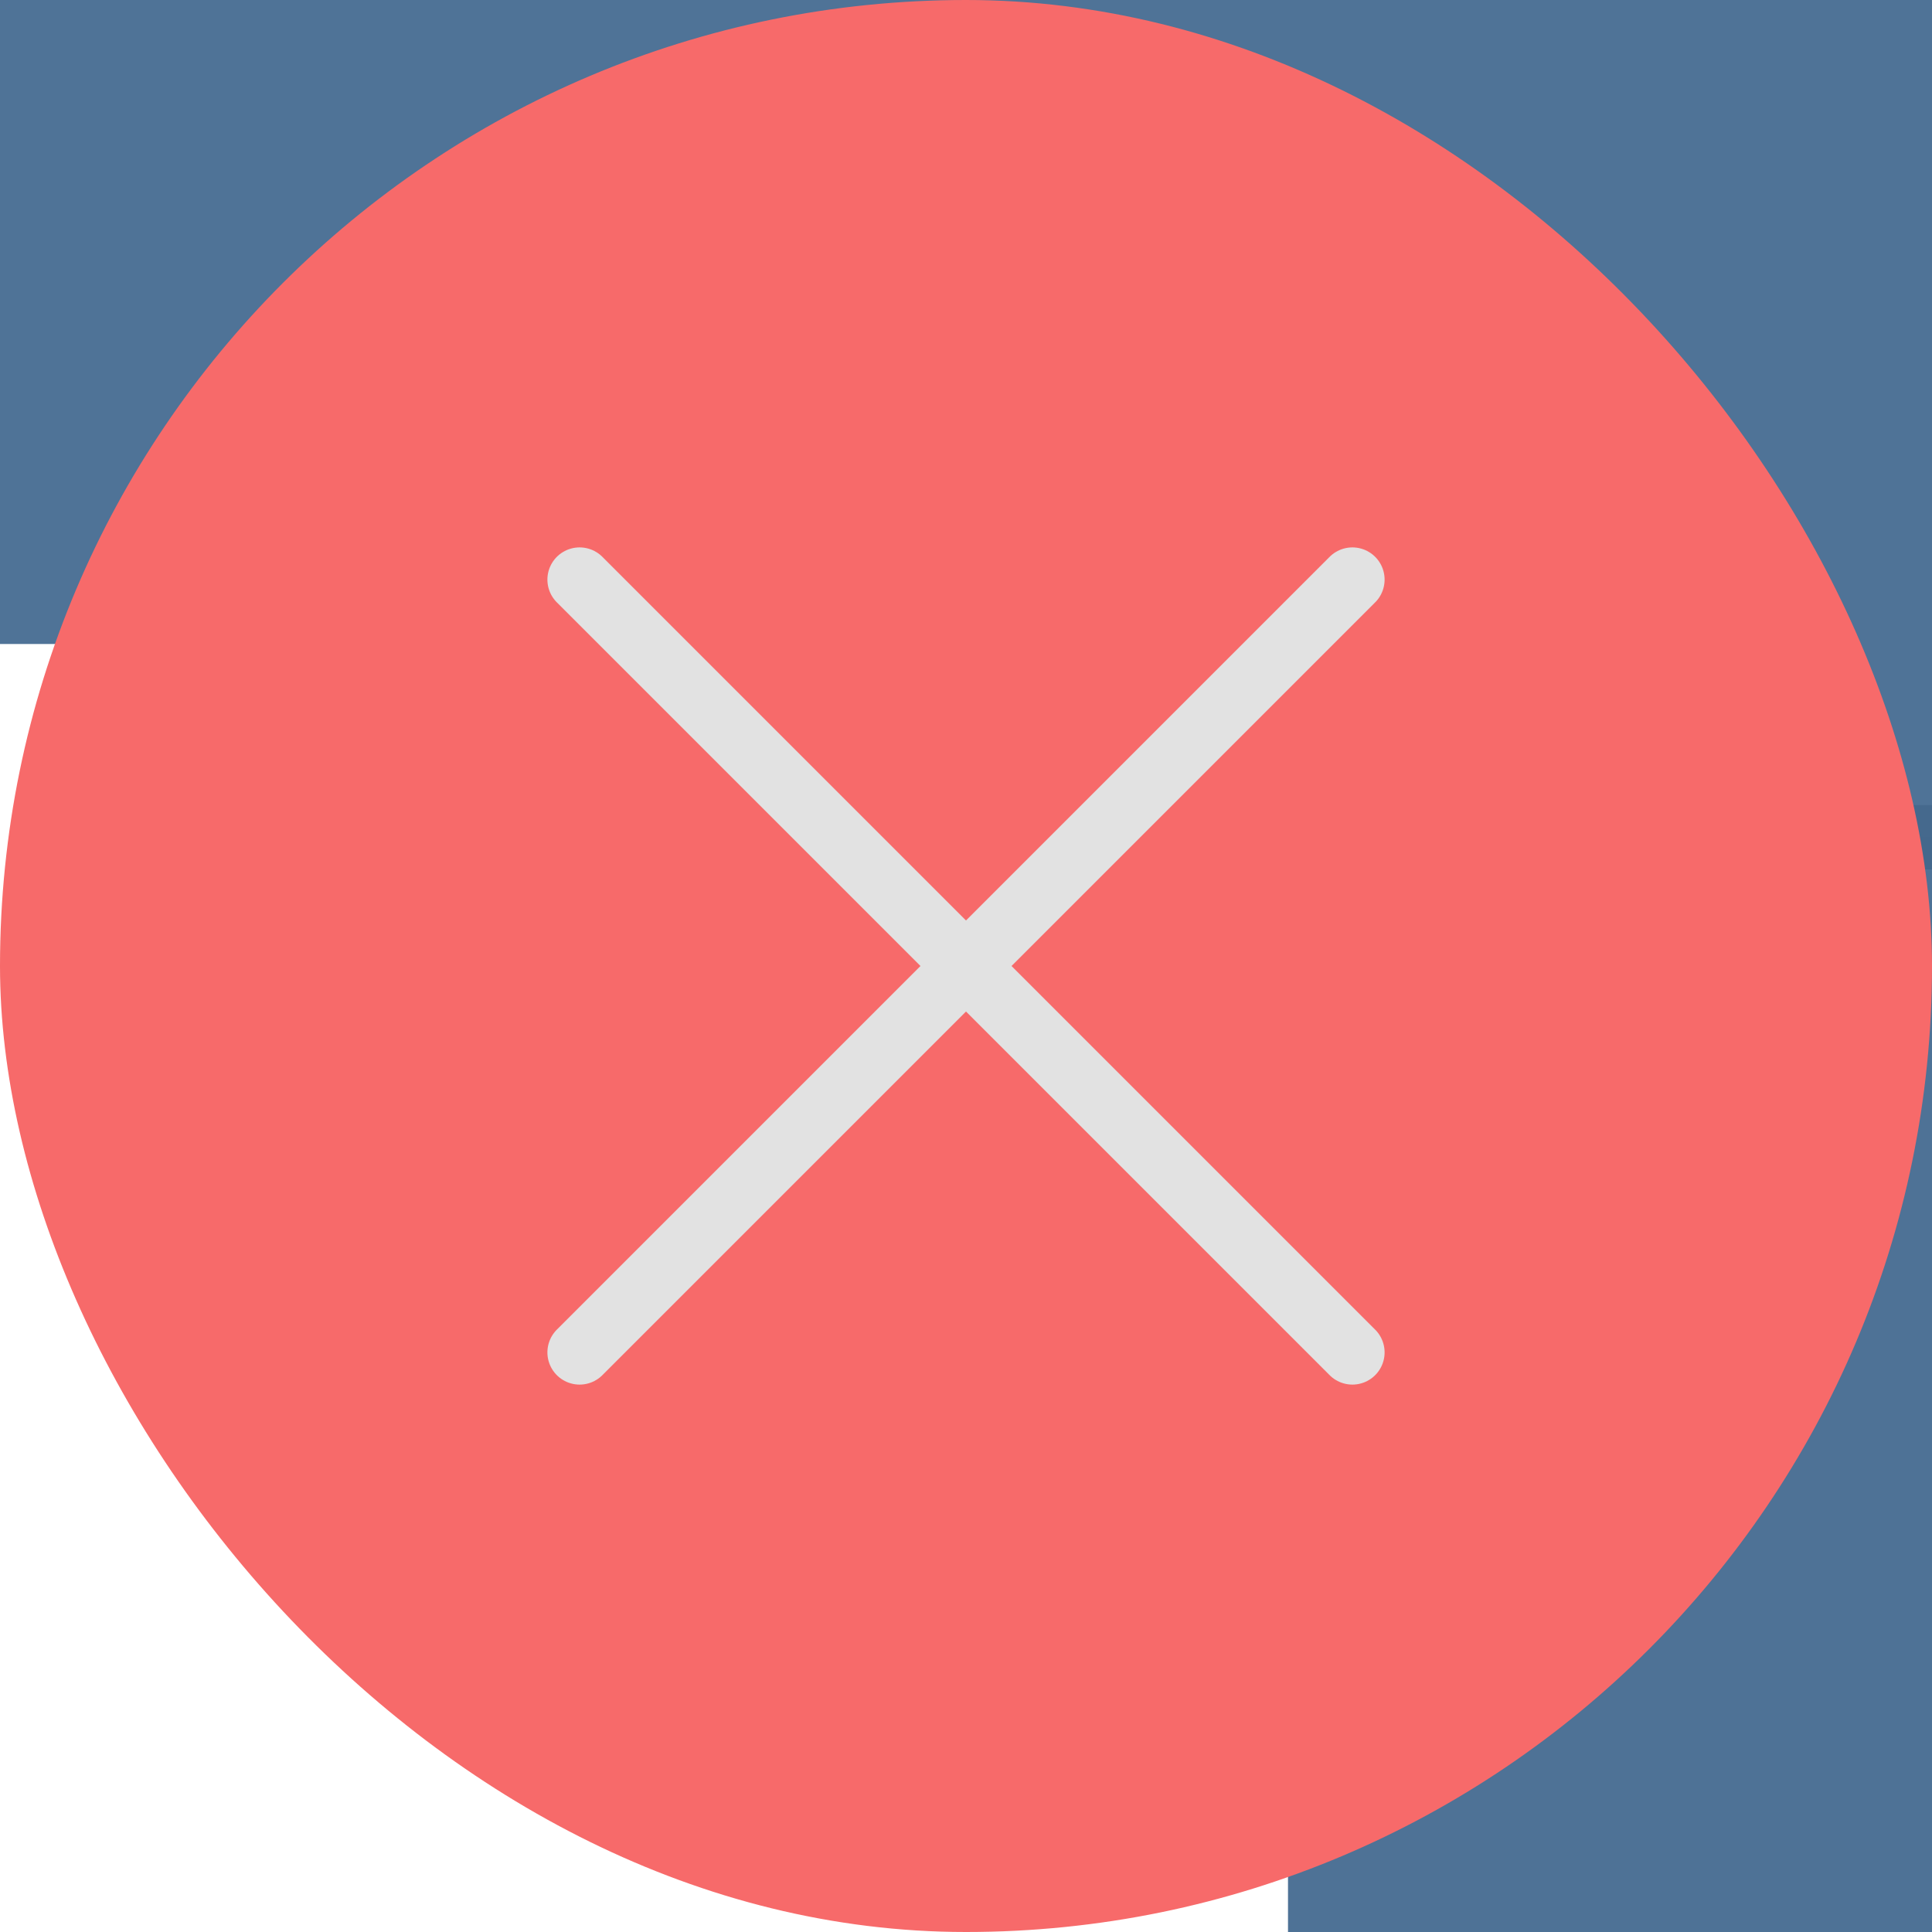 <svg width="30" height="30" viewBox="0 0 30 30" fill="none" xmlns="http://www.w3.org/2000/svg">
<rect width="30" height="30" fill="#1E1E1E"/>
<g id="Admin Dashboard - Remarks Modal" clip-path="url(#clip0_0_1)">
<rect width="1440" height="1024" transform="translate(-1186 -225)" fill="white"/>
<g id="Group 74">
<g id="Desktop - 2" clip-path="url(#clip1_0_1)">
<rect width="1440" height="1579" transform="translate(-1186 -225)" fill="white"/>
<g id="Group 7">
<rect id="Rectangle 15" x="-1186" y="-225" width="1440" height="1579" fill="#FAFAFA"/>
</g>
<g id="Group 52">
<g id="Group 51">
<g id="Group 36">
<g id="card-container" filter="url(#filter0_d_0_1)">
<rect x="-1146" y="33" width="1360" height="1275" rx="19" fill="white"/>
</g>
</g>
<g id="Group 50">
<g id="Group 48">
<rect id="Rectangle 16" x="-236" y="-27" width="450" height="40" rx="4" fill="white" stroke="#8E8E8E" stroke-opacity="0.3"/>
<path id="Search for roll number, name or request type..." d="M-221.232 -0.888C-221.968 -0.888 -222.629 -1.016 -223.216 -1.272C-223.792 -1.539 -224.245 -1.901 -224.576 -2.36C-224.907 -2.829 -225.077 -3.368 -225.088 -3.976H-223.536C-223.483 -3.453 -223.269 -3.011 -222.896 -2.648C-222.512 -2.296 -221.957 -2.12 -221.232 -2.12C-220.539 -2.12 -219.995 -2.291 -219.6 -2.632C-219.195 -2.984 -218.992 -3.432 -218.992 -3.976C-218.992 -4.403 -219.109 -4.749 -219.344 -5.016C-219.579 -5.283 -219.872 -5.485 -220.224 -5.624C-220.576 -5.763 -221.051 -5.912 -221.648 -6.072C-222.384 -6.264 -222.976 -6.456 -223.424 -6.648C-223.861 -6.84 -224.24 -7.139 -224.56 -7.544C-224.869 -7.96 -225.024 -8.515 -225.024 -9.208C-225.024 -9.816 -224.869 -10.355 -224.56 -10.824C-224.251 -11.293 -223.819 -11.656 -223.264 -11.912C-222.699 -12.168 -222.053 -12.296 -221.328 -12.296C-220.283 -12.296 -219.429 -12.035 -218.768 -11.512C-218.096 -10.989 -217.717 -10.296 -217.632 -9.432H-219.232C-219.285 -9.859 -219.509 -10.232 -219.904 -10.552C-220.299 -10.883 -220.821 -11.048 -221.472 -11.048C-222.08 -11.048 -222.576 -10.888 -222.96 -10.568C-223.344 -10.259 -223.536 -9.821 -223.536 -9.256C-223.536 -8.851 -223.424 -8.52 -223.2 -8.264C-222.965 -8.008 -222.683 -7.811 -222.352 -7.672C-222.011 -7.544 -221.536 -7.395 -220.928 -7.224C-220.192 -7.021 -219.6 -6.819 -219.152 -6.616C-218.704 -6.424 -218.32 -6.12 -218 -5.704C-217.68 -5.299 -217.52 -4.744 -217.52 -4.04C-217.52 -3.496 -217.664 -2.984 -217.952 -2.504C-218.24 -2.024 -218.667 -1.635 -219.232 -1.336C-219.797 -1.037 -220.464 -0.888 -221.232 -0.888ZM-207.377 -5.72C-207.377 -5.443 -207.393 -5.149 -207.425 -4.84H-214.433C-214.38 -3.976 -214.087 -3.299 -213.553 -2.808C-213.009 -2.328 -212.353 -2.088 -211.585 -2.088C-210.956 -2.088 -210.433 -2.232 -210.017 -2.52C-209.591 -2.819 -209.292 -3.213 -209.121 -3.704H-207.553C-207.788 -2.861 -208.257 -2.173 -208.961 -1.64C-209.665 -1.117 -210.54 -0.856 -211.585 -0.856C-212.417 -0.856 -213.164 -1.043 -213.825 -1.416C-214.476 -1.789 -214.988 -2.317 -215.361 -3C-215.735 -3.693 -215.921 -4.493 -215.921 -5.4C-215.921 -6.307 -215.74 -7.101 -215.377 -7.784C-215.015 -8.467 -214.508 -8.989 -213.857 -9.352C-213.196 -9.725 -212.439 -9.912 -211.585 -9.912C-210.753 -9.912 -210.017 -9.731 -209.377 -9.368C-208.737 -9.005 -208.247 -8.504 -207.905 -7.864C-207.553 -7.235 -207.377 -6.52 -207.377 -5.72ZM-208.881 -6.024C-208.881 -6.579 -209.004 -7.053 -209.249 -7.448C-209.495 -7.853 -209.831 -8.157 -210.257 -8.36C-210.673 -8.573 -211.137 -8.68 -211.649 -8.68C-212.385 -8.68 -213.015 -8.445 -213.537 -7.976C-214.049 -7.507 -214.343 -6.856 -214.417 -6.024H-208.881ZM-205.999 -5.416C-205.999 -6.312 -205.818 -7.096 -205.455 -7.768C-205.093 -8.451 -204.597 -8.979 -203.967 -9.352C-203.327 -9.725 -202.618 -9.912 -201.839 -9.912C-201.071 -9.912 -200.405 -9.747 -199.839 -9.416C-199.274 -9.085 -198.853 -8.669 -198.575 -8.168V-9.768H-197.103V-1H-198.575V-2.632C-198.863 -2.12 -199.295 -1.693 -199.871 -1.352C-200.437 -1.021 -201.098 -0.856 -201.855 -0.856C-202.634 -0.856 -203.338 -1.048 -203.967 -1.432C-204.597 -1.816 -205.093 -2.355 -205.455 -3.048C-205.818 -3.741 -205.999 -4.531 -205.999 -5.416ZM-198.575 -5.4C-198.575 -6.061 -198.709 -6.637 -198.975 -7.128C-199.242 -7.619 -199.605 -7.992 -200.063 -8.248C-200.511 -8.515 -201.007 -8.648 -201.551 -8.648C-202.095 -8.648 -202.591 -8.52 -203.039 -8.264C-203.487 -8.008 -203.845 -7.635 -204.111 -7.144C-204.378 -6.653 -204.511 -6.077 -204.511 -5.416C-204.511 -4.744 -204.378 -4.157 -204.111 -3.656C-203.845 -3.165 -203.487 -2.787 -203.039 -2.52C-202.591 -2.264 -202.095 -2.136 -201.551 -2.136C-201.007 -2.136 -200.511 -2.264 -200.063 -2.52C-199.605 -2.787 -199.242 -3.165 -198.975 -3.656C-198.709 -4.157 -198.575 -4.739 -198.575 -5.4ZM-193.187 -8.344C-192.931 -8.845 -192.568 -9.235 -192.099 -9.512C-191.619 -9.789 -191.038 -9.928 -190.355 -9.928V-8.424H-190.739C-192.371 -8.424 -193.187 -7.539 -193.187 -5.768V-1H-194.643V-9.768H-193.187V-8.344ZM-189.218 -5.4C-189.218 -6.307 -189.037 -7.096 -188.674 -7.768C-188.312 -8.451 -187.81 -8.979 -187.17 -9.352C-186.52 -9.725 -185.778 -9.912 -184.946 -9.912C-183.869 -9.912 -182.984 -9.651 -182.29 -9.128C-181.586 -8.605 -181.122 -7.88 -180.898 -6.952H-182.466C-182.616 -7.485 -182.909 -7.907 -183.346 -8.216C-183.773 -8.525 -184.306 -8.68 -184.946 -8.68C-185.778 -8.68 -186.45 -8.392 -186.962 -7.816C-187.474 -7.251 -187.73 -6.445 -187.73 -5.4C-187.73 -4.344 -187.474 -3.528 -186.962 -2.952C-186.45 -2.376 -185.778 -2.088 -184.946 -2.088C-184.306 -2.088 -183.773 -2.237 -183.346 -2.536C-182.92 -2.835 -182.626 -3.261 -182.466 -3.816H-180.898C-181.133 -2.92 -181.602 -2.2 -182.306 -1.656C-183.01 -1.123 -183.89 -0.856 -184.946 -0.856C-185.778 -0.856 -186.52 -1.043 -187.17 -1.416C-187.81 -1.789 -188.312 -2.317 -188.674 -3C-189.037 -3.683 -189.218 -4.483 -189.218 -5.4ZM-174.603 -9.928C-173.942 -9.928 -173.345 -9.784 -172.811 -9.496C-172.278 -9.219 -171.862 -8.797 -171.563 -8.232C-171.254 -7.667 -171.099 -6.979 -171.099 -6.168V-1H-172.539V-5.96C-172.539 -6.835 -172.758 -7.501 -173.195 -7.96C-173.633 -8.429 -174.23 -8.664 -174.987 -8.664C-175.755 -8.664 -176.369 -8.424 -176.827 -7.944C-177.275 -7.464 -177.499 -6.765 -177.499 -5.848V-1H-178.955V-12.84H-177.499V-8.52C-177.211 -8.968 -176.817 -9.315 -176.315 -9.56C-175.803 -9.805 -175.233 -9.928 -174.603 -9.928ZM-160.887 -8.568H-162.727V-1H-164.183V-8.568H-165.319V-9.768H-164.183V-10.392C-164.183 -11.373 -163.933 -12.088 -163.431 -12.536C-162.919 -12.995 -162.103 -13.224 -160.984 -13.224V-12.008C-161.623 -12.008 -162.077 -11.88 -162.343 -11.624C-162.599 -11.379 -162.727 -10.968 -162.727 -10.392V-9.768H-160.887V-8.568ZM-155.366 -0.856C-156.187 -0.856 -156.934 -1.043 -157.606 -1.416C-158.267 -1.789 -158.79 -2.317 -159.174 -3C-159.547 -3.693 -159.734 -4.493 -159.734 -5.4C-159.734 -6.296 -159.542 -7.085 -159.158 -7.768C-158.763 -8.461 -158.23 -8.989 -157.558 -9.352C-156.886 -9.725 -156.134 -9.912 -155.302 -9.912C-154.47 -9.912 -153.718 -9.725 -153.046 -9.352C-152.374 -8.989 -151.846 -8.467 -151.462 -7.784C-151.067 -7.101 -150.87 -6.307 -150.87 -5.4C-150.87 -4.493 -151.073 -3.693 -151.478 -3C-151.873 -2.317 -152.411 -1.789 -153.094 -1.416C-153.777 -1.043 -154.534 -0.856 -155.366 -0.856ZM-155.366 -2.136C-154.843 -2.136 -154.353 -2.259 -153.894 -2.504C-153.435 -2.749 -153.067 -3.117 -152.79 -3.608C-152.502 -4.099 -152.358 -4.696 -152.358 -5.4C-152.358 -6.104 -152.497 -6.701 -152.774 -7.192C-153.051 -7.683 -153.414 -8.045 -153.862 -8.28C-154.31 -8.525 -154.795 -8.648 -155.318 -8.648C-155.851 -8.648 -156.342 -8.525 -156.79 -8.28C-157.227 -8.045 -157.579 -7.683 -157.846 -7.192C-158.113 -6.701 -158.246 -6.104 -158.246 -5.4C-158.246 -4.685 -158.118 -4.083 -157.862 -3.592C-157.595 -3.101 -157.243 -2.733 -156.806 -2.488C-156.369 -2.253 -155.889 -2.136 -155.366 -2.136ZM-147.499 -8.344C-147.243 -8.845 -146.881 -9.235 -146.411 -9.512C-145.931 -9.789 -145.35 -9.928 -144.667 -9.928V-8.424H-145.051C-146.683 -8.424 -147.499 -7.539 -147.499 -5.768V-1H-148.955V-9.768H-147.499V-8.344ZM-137.265 -8.344C-137.009 -8.845 -136.646 -9.235 -136.177 -9.512C-135.697 -9.789 -135.116 -9.928 -134.433 -9.928V-8.424H-134.817C-136.449 -8.424 -137.265 -7.539 -137.265 -5.768V-1H-138.721V-9.768H-137.265V-8.344ZM-128.928 -0.856C-129.75 -0.856 -130.496 -1.043 -131.168 -1.416C-131.83 -1.789 -132.352 -2.317 -132.736 -3C-133.11 -3.693 -133.296 -4.493 -133.296 -5.4C-133.296 -6.296 -133.104 -7.085 -132.72 -7.768C-132.326 -8.461 -131.792 -8.989 -131.12 -9.352C-130.448 -9.725 -129.696 -9.912 -128.864 -9.912C-128.032 -9.912 -127.28 -9.725 -126.608 -9.352C-125.936 -8.989 -125.408 -8.467 -125.024 -7.784C-124.63 -7.101 -124.432 -6.307 -124.432 -5.4C-124.432 -4.493 -124.635 -3.693 -125.04 -3C-125.435 -2.317 -125.974 -1.789 -126.656 -1.416C-127.339 -1.043 -128.096 -0.856 -128.928 -0.856ZM-128.928 -2.136C-128.406 -2.136 -127.915 -2.259 -127.456 -2.504C-126.998 -2.749 -126.63 -3.117 -126.352 -3.608C-126.064 -4.099 -125.92 -4.696 -125.92 -5.4C-125.92 -6.104 -126.059 -6.701 -126.336 -7.192C-126.614 -7.683 -126.976 -8.045 -127.424 -8.28C-127.872 -8.525 -128.358 -8.648 -128.88 -8.648C-129.414 -8.648 -129.904 -8.525 -130.352 -8.28C-130.79 -8.045 -131.142 -7.683 -131.408 -7.192C-131.675 -6.701 -131.808 -6.104 -131.808 -5.4C-131.808 -4.685 -131.68 -4.083 -131.424 -3.592C-131.158 -3.101 -130.806 -2.733 -130.368 -2.488C-129.931 -2.253 -129.451 -2.136 -128.928 -2.136ZM-121.062 -12.84V-1H-122.518V-12.84H-121.062ZM-117.124 -12.84V-1H-118.58V-12.84H-117.124ZM-106.105 -9.928C-105.039 -9.928 -104.175 -9.603 -103.513 -8.952C-102.852 -8.312 -102.521 -7.384 -102.521 -6.168V-1H-103.961V-5.96C-103.961 -6.835 -104.18 -7.501 -104.617 -7.96C-105.055 -8.429 -105.652 -8.664 -106.409 -8.664C-107.177 -8.664 -107.791 -8.424 -108.249 -7.944C-108.697 -7.464 -108.921 -6.765 -108.921 -5.848V-1H-110.377V-9.768H-108.921V-8.52C-108.633 -8.968 -108.244 -9.315 -107.753 -9.56C-107.252 -9.805 -106.703 -9.928 -106.105 -9.928ZM-92.367 -9.768V-1H-93.823V-2.296C-94.1 -1.848 -94.49 -1.496 -94.991 -1.24C-95.482 -0.995 -96.026 -0.872 -96.623 -0.872C-97.306 -0.872 -97.919 -1.011 -98.463 -1.288C-99.007 -1.576 -99.439 -2.003 -99.759 -2.568C-100.068 -3.133 -100.223 -3.821 -100.223 -4.632V-9.768H-98.783V-4.824C-98.783 -3.96 -98.564 -3.293 -98.127 -2.824C-97.69 -2.365 -97.092 -2.136 -96.335 -2.136C-95.556 -2.136 -94.943 -2.376 -94.495 -2.856C-94.047 -3.336 -93.823 -4.035 -93.823 -4.952V-9.768H-92.367ZM-79.365 -9.928C-78.682 -9.928 -78.074 -9.784 -77.541 -9.496C-77.007 -9.219 -76.586 -8.797 -76.277 -8.232C-75.967 -7.667 -75.813 -6.979 -75.813 -6.168V-1H-77.253V-5.96C-77.253 -6.835 -77.471 -7.501 -77.909 -7.96C-78.335 -8.429 -78.917 -8.664 -79.653 -8.664C-80.41 -8.664 -81.013 -8.419 -81.461 -7.928C-81.909 -7.448 -82.133 -6.749 -82.133 -5.832V-1H-83.573V-5.96C-83.573 -6.835 -83.791 -7.501 -84.229 -7.96C-84.655 -8.429 -85.237 -8.664 -85.973 -8.664C-86.73 -8.664 -87.333 -8.419 -87.781 -7.928C-88.229 -7.448 -88.453 -6.749 -88.453 -5.832V-1H-89.909V-9.768H-88.453V-8.504C-88.165 -8.963 -87.781 -9.315 -87.301 -9.56C-86.81 -9.805 -86.271 -9.928 -85.685 -9.928C-84.949 -9.928 -84.298 -9.763 -83.733 -9.432C-83.167 -9.101 -82.746 -8.616 -82.469 -7.976C-82.223 -8.595 -81.818 -9.075 -81.253 -9.416C-80.687 -9.757 -80.058 -9.928 -79.365 -9.928ZM-71.968 -8.136C-71.67 -8.659 -71.232 -9.085 -70.656 -9.416C-70.08 -9.747 -69.424 -9.912 -68.688 -9.912C-67.899 -9.912 -67.19 -9.725 -66.56 -9.352C-65.931 -8.979 -65.435 -8.451 -65.072 -7.768C-64.71 -7.096 -64.528 -6.312 -64.528 -5.416C-64.528 -4.531 -64.71 -3.741 -65.072 -3.048C-65.435 -2.355 -65.936 -1.816 -66.576 -1.432C-67.206 -1.048 -67.91 -0.856 -68.688 -0.856C-69.446 -0.856 -70.112 -1.021 -70.688 -1.352C-71.254 -1.683 -71.68 -2.104 -71.968 -2.616V-1H-73.424V-12.84H-71.968V-8.136ZM-66.016 -5.416C-66.016 -6.077 -66.15 -6.653 -66.416 -7.144C-66.683 -7.635 -67.046 -8.008 -67.504 -8.264C-67.952 -8.52 -68.448 -8.648 -68.992 -8.648C-69.526 -8.648 -70.022 -8.515 -70.48 -8.248C-70.928 -7.992 -71.291 -7.613 -71.568 -7.112C-71.835 -6.621 -71.968 -6.051 -71.968 -5.4C-71.968 -4.739 -71.835 -4.157 -71.568 -3.656C-71.291 -3.165 -70.928 -2.787 -70.48 -2.52C-70.022 -2.264 -69.526 -2.136 -68.992 -2.136C-68.448 -2.136 -67.952 -2.264 -67.504 -2.52C-67.046 -2.787 -66.683 -3.165 -66.416 -3.656C-66.15 -4.157 -66.016 -4.744 -66.016 -5.416ZM-54.612 -5.72C-54.612 -5.443 -54.628 -5.149 -54.66 -4.84H-61.668C-61.614 -3.976 -61.321 -3.299 -60.788 -2.808C-60.244 -2.328 -59.588 -2.088 -58.82 -2.088C-58.19 -2.088 -57.668 -2.232 -57.252 -2.52C-56.825 -2.819 -56.526 -3.213 -56.356 -3.704H-54.788C-55.022 -2.861 -55.492 -2.173 -56.196 -1.64C-56.9 -1.117 -57.774 -0.856 -58.82 -0.856C-59.652 -0.856 -60.398 -1.043 -61.06 -1.416C-61.71 -1.789 -62.222 -2.317 -62.596 -3C-62.969 -3.693 -63.156 -4.493 -63.156 -5.4C-63.156 -6.307 -62.974 -7.101 -62.612 -7.784C-62.249 -8.467 -61.742 -8.989 -61.092 -9.352C-60.43 -9.725 -59.673 -9.912 -58.82 -9.912C-57.988 -9.912 -57.252 -9.731 -56.612 -9.368C-55.972 -9.005 -55.481 -8.504 -55.14 -7.864C-54.788 -7.235 -54.612 -6.52 -54.612 -5.72ZM-56.116 -6.024C-56.116 -6.579 -56.238 -7.053 -56.484 -7.448C-56.729 -7.853 -57.065 -8.157 -57.492 -8.36C-57.908 -8.573 -58.372 -8.68 -58.884 -8.68C-59.62 -8.68 -60.249 -8.445 -60.772 -7.976C-61.284 -7.507 -61.577 -6.856 -61.652 -6.024H-56.116ZM-51.234 -8.344C-50.978 -8.845 -50.615 -9.235 -50.146 -9.512C-49.666 -9.789 -49.084 -9.928 -48.402 -9.928V-8.424H-48.786C-50.418 -8.424 -51.234 -7.539 -51.234 -5.768V-1H-52.69V-9.768H-51.234V-8.344ZM-45.217 -3.016L-47.009 1.288H-47.985L-46.817 -3.016H-45.217ZM-35.012 -9.928C-33.945 -9.928 -33.081 -9.603 -32.42 -8.952C-31.758 -8.312 -31.428 -7.384 -31.428 -6.168V-1H-32.868V-5.96C-32.868 -6.835 -33.086 -7.501 -33.524 -7.96C-33.961 -8.429 -34.558 -8.664 -35.316 -8.664C-36.084 -8.664 -36.697 -8.424 -37.156 -7.944C-37.604 -7.464 -37.828 -6.765 -37.828 -5.848V-1H-39.284V-9.768H-37.828V-8.52C-37.54 -8.968 -37.15 -9.315 -36.66 -9.56C-36.158 -9.805 -35.609 -9.928 -35.012 -9.928ZM-29.593 -5.416C-29.593 -6.312 -29.412 -7.096 -29.049 -7.768C-28.687 -8.451 -28.191 -8.979 -27.561 -9.352C-26.921 -9.725 -26.212 -9.912 -25.433 -9.912C-24.665 -9.912 -23.999 -9.747 -23.433 -9.416C-22.868 -9.085 -22.447 -8.669 -22.169 -8.168V-9.768H-20.697V-1H-22.169V-2.632C-22.457 -2.12 -22.889 -1.693 -23.465 -1.352C-24.031 -1.021 -24.692 -0.856 -25.449 -0.856C-26.228 -0.856 -26.932 -1.048 -27.561 -1.432C-28.191 -1.816 -28.687 -2.355 -29.049 -3.048C-29.412 -3.741 -29.593 -4.531 -29.593 -5.416ZM-22.169 -5.4C-22.169 -6.061 -22.303 -6.637 -22.569 -7.128C-22.836 -7.619 -23.199 -7.992 -23.657 -8.248C-24.105 -8.515 -24.601 -8.648 -25.145 -8.648C-25.689 -8.648 -26.185 -8.52 -26.633 -8.264C-27.081 -8.008 -27.439 -7.635 -27.705 -7.144C-27.972 -6.653 -28.105 -6.077 -28.105 -5.416C-28.105 -4.744 -27.972 -4.157 -27.705 -3.656C-27.439 -3.165 -27.081 -2.787 -26.633 -2.52C-26.185 -2.264 -25.689 -2.136 -25.145 -2.136C-24.601 -2.136 -24.105 -2.264 -23.657 -2.52C-23.199 -2.787 -22.836 -3.165 -22.569 -3.656C-22.303 -4.157 -22.169 -4.739 -22.169 -5.4ZM-7.693 -9.928C-7.01 -9.928 -6.402 -9.784 -5.869 -9.496C-5.335 -9.219 -4.914 -8.797 -4.605 -8.232C-4.295 -7.667 -4.141 -6.979 -4.141 -6.168V-1H-5.581V-5.96C-5.581 -6.835 -5.799 -7.501 -6.237 -7.96C-6.663 -8.429 -7.245 -8.664 -7.981 -8.664C-8.738 -8.664 -9.341 -8.419 -9.789 -7.928C-10.237 -7.448 -10.461 -6.749 -10.461 -5.832V-1H-11.901V-5.96C-11.901 -6.835 -12.119 -7.501 -12.557 -7.96C-12.983 -8.429 -13.565 -8.664 -14.301 -8.664C-15.058 -8.664 -15.661 -8.419 -16.109 -7.928C-16.557 -7.448 -16.781 -6.749 -16.781 -5.832V-1H-18.237V-9.768H-16.781V-8.504C-16.493 -8.963 -16.109 -9.315 -15.629 -9.56C-15.138 -9.805 -14.599 -9.928 -14.013 -9.928C-13.277 -9.928 -12.626 -9.763 -12.061 -9.432C-11.495 -9.101 -11.074 -8.616 -10.797 -7.976C-10.551 -8.595 -10.146 -9.075 -9.581 -9.416C-9.015 -9.757 -8.386 -9.928 -7.693 -9.928ZM6.248 -5.72C6.248 -5.443 6.232 -5.149 6.2 -4.84H-0.808C-0.755 -3.976 -0.462 -3.299 0.072 -2.808C0.616 -2.328 1.272 -2.088 2.04 -2.088C2.669 -2.088 3.192 -2.232 3.608 -2.52C4.034 -2.819 4.333 -3.213 4.504 -3.704H6.072C5.837 -2.861 5.368 -2.173 4.664 -1.64C3.96 -1.117 3.085 -0.856 2.04 -0.856C1.208 -0.856 0.461 -1.043 -0.2 -1.416C-0.851 -1.789 -1.363 -2.317 -1.736 -3C-2.11 -3.693 -2.296 -4.493 -2.296 -5.4C-2.296 -6.307 -2.115 -7.101 -1.752 -7.784C-1.39 -8.467 -0.883 -8.989 -0.232 -9.352C0.429 -9.725 1.186 -9.912 2.04 -9.912C2.872 -9.912 3.608 -9.731 4.248 -9.368C4.888 -9.005 5.378 -8.504 5.72 -7.864C6.072 -7.235 6.248 -6.52 6.248 -5.72ZM4.744 -6.024C4.744 -6.579 4.621 -7.053 4.376 -7.448C4.13 -7.853 3.794 -8.157 3.368 -8.36C2.952 -8.573 2.488 -8.68 1.976 -8.68C1.24 -8.68 0.61 -8.445 0.088 -7.976C-0.424 -7.507 -0.718 -6.856 -0.792 -6.024H4.744ZM16.259 -0.856C15.438 -0.856 14.691 -1.043 14.019 -1.416C13.358 -1.789 12.835 -2.317 12.451 -3C12.078 -3.693 11.891 -4.493 11.891 -5.4C11.891 -6.296 12.083 -7.085 12.467 -7.768C12.862 -8.461 13.395 -8.989 14.067 -9.352C14.739 -9.725 15.491 -9.912 16.323 -9.912C17.155 -9.912 17.907 -9.725 18.579 -9.352C19.251 -8.989 19.779 -8.467 20.163 -7.784C20.558 -7.101 20.755 -6.307 20.755 -5.4C20.755 -4.493 20.552 -3.693 20.147 -3C19.753 -2.317 19.214 -1.789 18.531 -1.416C17.849 -1.043 17.091 -0.856 16.259 -0.856ZM16.259 -2.136C16.782 -2.136 17.273 -2.259 17.731 -2.504C18.19 -2.749 18.558 -3.117 18.835 -3.608C19.123 -4.099 19.267 -4.696 19.267 -5.4C19.267 -6.104 19.128 -6.701 18.851 -7.192C18.574 -7.683 18.211 -8.045 17.763 -8.28C17.315 -8.525 16.83 -8.648 16.307 -8.648C15.774 -8.648 15.283 -8.525 14.835 -8.28C14.398 -8.045 14.046 -7.683 13.779 -7.192C13.512 -6.701 13.379 -6.104 13.379 -5.4C13.379 -4.685 13.507 -4.083 13.763 -3.592C14.03 -3.101 14.382 -2.733 14.819 -2.488C15.257 -2.253 15.736 -2.136 16.259 -2.136ZM24.125 -8.344C24.381 -8.845 24.744 -9.235 25.213 -9.512C25.694 -9.789 26.275 -9.928 26.957 -9.928V-8.424H26.573C24.942 -8.424 24.125 -7.539 24.125 -5.768V-1H22.669V-9.768H24.125V-8.344ZM34.36 -8.344C34.616 -8.845 34.978 -9.235 35.448 -9.512C35.928 -9.789 36.509 -9.928 37.192 -9.928V-8.424H36.808C35.176 -8.424 34.36 -7.539 34.36 -5.768V-1H32.904V-9.768H34.36V-8.344ZM46.873 -5.72C46.873 -5.443 46.857 -5.149 46.825 -4.84H39.817C39.87 -3.976 40.163 -3.299 40.697 -2.808C41.241 -2.328 41.897 -2.088 42.665 -2.088C43.294 -2.088 43.817 -2.232 44.233 -2.52C44.659 -2.819 44.958 -3.213 45.129 -3.704H46.697C46.462 -2.861 45.993 -2.173 45.289 -1.64C44.585 -1.117 43.71 -0.856 42.665 -0.856C41.833 -0.856 41.086 -1.043 40.425 -1.416C39.774 -1.789 39.262 -2.317 38.889 -3C38.515 -3.693 38.329 -4.493 38.329 -5.4C38.329 -6.307 38.51 -7.101 38.873 -7.784C39.235 -8.467 39.742 -8.989 40.393 -9.352C41.054 -9.725 41.811 -9.912 42.665 -9.912C43.497 -9.912 44.233 -9.731 44.873 -9.368C45.513 -9.005 46.003 -8.504 46.345 -7.864C46.697 -7.235 46.873 -6.52 46.873 -5.72ZM45.369 -6.024C45.369 -6.579 45.246 -7.053 45.001 -7.448C44.755 -7.853 44.419 -8.157 43.993 -8.36C43.577 -8.573 43.113 -8.68 42.601 -8.68C41.865 -8.68 41.235 -8.445 40.713 -7.976C40.201 -7.507 39.907 -6.856 39.833 -6.024H45.369ZM48.251 -5.416C48.251 -6.312 48.432 -7.096 48.794 -7.768C49.157 -8.451 49.653 -8.979 50.282 -9.352C50.922 -9.725 51.637 -9.912 52.426 -9.912C53.184 -9.912 53.845 -9.741 54.41 -9.4C54.986 -9.069 55.408 -8.659 55.675 -8.168V-9.768H57.147V3.16H55.675V-2.616C55.397 -2.125 54.971 -1.709 54.395 -1.368C53.819 -1.027 53.147 -0.856 52.379 -0.856C51.611 -0.856 50.912 -1.048 50.282 -1.432C49.653 -1.816 49.157 -2.355 48.794 -3.048C48.432 -3.741 48.251 -4.531 48.251 -5.416ZM55.675 -5.4C55.675 -6.061 55.541 -6.637 55.275 -7.128C55.008 -7.619 54.645 -7.992 54.187 -8.248C53.739 -8.515 53.242 -8.648 52.699 -8.648C52.154 -8.648 51.658 -8.52 51.211 -8.264C50.763 -8.008 50.405 -7.635 50.139 -7.144C49.872 -6.653 49.739 -6.077 49.739 -5.416C49.739 -4.744 49.872 -4.157 50.139 -3.656C50.405 -3.165 50.763 -2.787 51.211 -2.52C51.658 -2.264 52.154 -2.136 52.699 -2.136C53.242 -2.136 53.739 -2.264 54.187 -2.52C54.645 -2.787 55.008 -3.165 55.275 -3.656C55.541 -4.157 55.675 -4.739 55.675 -5.4ZM67.383 -9.768V-1H65.927V-2.296C65.65 -1.848 65.26 -1.496 64.759 -1.24C64.268 -0.995 63.724 -0.872 63.127 -0.872C62.444 -0.872 61.831 -1.011 61.287 -1.288C60.743 -1.576 60.311 -2.003 59.991 -2.568C59.682 -3.133 59.527 -3.821 59.527 -4.632V-9.768H60.967V-4.824C60.967 -3.96 61.186 -3.293 61.623 -2.824C62.06 -2.365 62.658 -2.136 63.415 -2.136C64.194 -2.136 64.807 -2.376 65.255 -2.856C65.703 -3.336 65.927 -4.035 65.927 -4.952V-9.768H67.383ZM77.841 -5.72C77.841 -5.443 77.825 -5.149 77.793 -4.84H70.785C70.839 -3.976 71.132 -3.299 71.665 -2.808C72.209 -2.328 72.865 -2.088 73.633 -2.088C74.263 -2.088 74.785 -2.232 75.201 -2.52C75.628 -2.819 75.927 -3.213 76.097 -3.704H77.665C77.431 -2.861 76.961 -2.173 76.257 -1.64C75.553 -1.117 74.679 -0.856 73.633 -0.856C72.801 -0.856 72.055 -1.043 71.393 -1.416C70.743 -1.789 70.231 -2.317 69.857 -3C69.484 -3.693 69.297 -4.493 69.297 -5.4C69.297 -6.307 69.479 -7.101 69.841 -7.784C70.204 -8.467 70.711 -8.989 71.361 -9.352C72.023 -9.725 72.78 -9.912 73.633 -9.912C74.465 -9.912 75.201 -9.731 75.841 -9.368C76.481 -9.005 76.972 -8.504 77.313 -7.864C77.665 -7.235 77.841 -6.52 77.841 -5.72ZM76.337 -6.024C76.337 -6.579 76.215 -7.053 75.969 -7.448C75.724 -7.853 75.388 -8.157 74.961 -8.36C74.545 -8.573 74.081 -8.68 73.569 -8.68C72.833 -8.68 72.204 -8.445 71.681 -7.976C71.169 -7.507 70.876 -6.856 70.801 -6.024H76.337ZM82.867 -0.856C82.195 -0.856 81.593 -0.968 81.059 -1.192C80.526 -1.427 80.105 -1.747 79.795 -2.152C79.486 -2.568 79.315 -3.043 79.283 -3.576H80.787C80.83 -3.139 81.033 -2.781 81.395 -2.504C81.769 -2.227 82.254 -2.088 82.851 -2.088C83.406 -2.088 83.843 -2.211 84.163 -2.456C84.483 -2.701 84.643 -3.011 84.643 -3.384C84.643 -3.768 84.473 -4.051 84.131 -4.232C83.79 -4.424 83.262 -4.611 82.547 -4.792C81.897 -4.963 81.363 -5.133 80.947 -5.304C80.542 -5.485 80.19 -5.747 79.891 -6.088C79.603 -6.44 79.459 -6.899 79.459 -7.464C79.459 -7.912 79.593 -8.323 79.859 -8.696C80.126 -9.069 80.505 -9.363 80.995 -9.576C81.486 -9.8 82.046 -9.912 82.675 -9.912C83.646 -9.912 84.43 -9.667 85.027 -9.176C85.625 -8.685 85.945 -8.013 85.987 -7.16H84.531C84.499 -7.619 84.313 -7.987 83.971 -8.264C83.641 -8.541 83.193 -8.68 82.627 -8.68C82.105 -8.68 81.689 -8.568 81.379 -8.344C81.07 -8.12 80.915 -7.827 80.915 -7.464C80.915 -7.176 81.006 -6.936 81.187 -6.744C81.379 -6.563 81.614 -6.413 81.891 -6.296C82.179 -6.189 82.574 -6.067 83.075 -5.928C83.705 -5.757 84.217 -5.587 84.611 -5.416C85.006 -5.256 85.342 -5.011 85.619 -4.68C85.907 -4.349 86.057 -3.917 86.067 -3.384C86.067 -2.904 85.934 -2.472 85.667 -2.088C85.401 -1.704 85.022 -1.4 84.531 -1.176C84.051 -0.963 83.497 -0.856 82.867 -0.856ZM89.899 -8.568V-3.4C89.899 -2.973 89.989 -2.669 90.171 -2.488C90.352 -2.317 90.667 -2.232 91.115 -2.232H92.187V-1H90.875C90.064 -1 89.456 -1.187 89.051 -1.56C88.645 -1.933 88.443 -2.547 88.443 -3.4V-8.568H87.307V-9.768H88.443V-11.976H89.899V-9.768H92.187V-8.568H89.899ZM99.992 -8.568V-3.4C99.992 -2.973 100.083 -2.669 100.264 -2.488C100.446 -2.317 100.76 -2.232 101.208 -2.232H102.28V-1H100.968C100.158 -1 99.55 -1.187 99.144 -1.56C98.739 -1.933 98.536 -2.547 98.536 -3.4V-8.568H97.4V-9.768H98.536V-11.976H99.992V-9.768H102.28V-8.568H99.992ZM111.597 -9.768L106.317 3.128H104.812L106.541 -1.096L103.005 -9.768H104.621L107.373 -2.664L110.093 -9.768H111.597ZM114.516 -8.152C114.804 -8.653 115.231 -9.069 115.796 -9.4C116.372 -9.741 117.039 -9.912 117.796 -9.912C118.575 -9.912 119.279 -9.725 119.908 -9.352C120.548 -8.979 121.049 -8.451 121.412 -7.768C121.775 -7.096 121.956 -6.312 121.956 -5.416C121.956 -4.531 121.775 -3.741 121.412 -3.048C121.049 -2.355 120.548 -1.816 119.908 -1.432C119.279 -1.048 118.575 -0.856 117.796 -0.856C117.049 -0.856 116.388 -1.021 115.812 -1.352C115.247 -1.693 114.815 -2.115 114.516 -2.616V3.16H113.06V-9.768H114.516V-8.152ZM120.468 -5.416C120.468 -6.077 120.335 -6.653 120.068 -7.144C119.801 -7.635 119.439 -8.008 118.98 -8.264C118.532 -8.52 118.036 -8.648 117.492 -8.648C116.959 -8.648 116.463 -8.515 116.004 -8.248C115.556 -7.992 115.193 -7.613 114.916 -7.112C114.649 -6.621 114.516 -6.051 114.516 -5.4C114.516 -4.739 114.649 -4.157 114.916 -3.656C115.193 -3.165 115.556 -2.787 116.004 -2.52C116.463 -2.264 116.959 -2.136 117.492 -2.136C118.036 -2.136 118.532 -2.264 118.98 -2.52C119.439 -2.787 119.801 -3.165 120.068 -3.656C120.335 -4.157 120.468 -4.744 120.468 -5.416ZM131.873 -5.72C131.873 -5.443 131.857 -5.149 131.825 -4.84H124.817C124.87 -3.976 125.163 -3.299 125.697 -2.808C126.241 -2.328 126.897 -2.088 127.665 -2.088C128.294 -2.088 128.817 -2.232 129.233 -2.52C129.659 -2.819 129.958 -3.213 130.129 -3.704H131.697C131.462 -2.861 130.993 -2.173 130.289 -1.64C129.585 -1.117 128.71 -0.856 127.665 -0.856C126.833 -0.856 126.086 -1.043 125.425 -1.416C124.774 -1.789 124.262 -2.317 123.889 -3C123.515 -3.693 123.329 -4.493 123.329 -5.4C123.329 -6.307 123.51 -7.101 123.873 -7.784C124.235 -8.467 124.742 -8.989 125.393 -9.352C126.054 -9.725 126.811 -9.912 127.665 -9.912C128.497 -9.912 129.233 -9.731 129.873 -9.368C130.513 -9.005 131.003 -8.504 131.345 -7.864C131.697 -7.235 131.873 -6.52 131.873 -5.72ZM130.369 -6.024C130.369 -6.579 130.246 -7.053 130.001 -7.448C129.755 -7.853 129.419 -8.157 128.993 -8.36C128.577 -8.573 128.113 -8.68 127.601 -8.68C126.865 -8.68 126.235 -8.445 125.713 -7.976C125.201 -7.507 124.907 -6.856 124.833 -6.024H130.369ZM134.259 -0.904C133.981 -0.904 133.747 -1 133.555 -1.192C133.363 -1.384 133.267 -1.619 133.267 -1.896C133.267 -2.173 133.363 -2.408 133.555 -2.6C133.747 -2.792 133.981 -2.888 134.259 -2.888C134.525 -2.888 134.749 -2.792 134.931 -2.6C135.123 -2.408 135.219 -2.173 135.219 -1.896C135.219 -1.619 135.123 -1.384 134.931 -1.192C134.749 -1 134.525 -0.904 134.259 -0.904ZM137.618 -0.904C137.341 -0.904 137.106 -1 136.914 -1.192C136.722 -1.384 136.626 -1.619 136.626 -1.896C136.626 -2.173 136.722 -2.408 136.914 -2.6C137.106 -2.792 137.341 -2.888 137.618 -2.888C137.885 -2.888 138.109 -2.792 138.29 -2.6C138.482 -2.408 138.578 -2.173 138.578 -1.896C138.578 -1.619 138.482 -1.384 138.29 -1.192C138.109 -1 137.885 -0.904 137.618 -0.904ZM140.977 -0.904C140.7 -0.904 140.465 -1 140.273 -1.192C140.081 -1.384 139.985 -1.619 139.985 -1.896C139.985 -2.173 140.081 -2.408 140.273 -2.6C140.465 -2.792 140.7 -2.888 140.977 -2.888C141.244 -2.888 141.468 -2.792 141.649 -2.6C141.841 -2.408 141.937 -2.173 141.937 -1.896C141.937 -1.619 141.841 -1.384 141.649 -1.192C141.468 -1 141.244 -0.904 140.977 -0.904Z" fill="#8E8E8E"/>
</g>
</g>
</g>
</g>
</g>
</g>
<rect id="Rectangle 33" x="-1186" y="-225" width="1440" height="1024" fill="#05386B" fill-opacity="0.7"/>
<rect id="Rectangle 34" x="-952" y="10" width="972" height="554" rx="10" fill="white"/>
<g id="Group 75">
<rect id="Rectangle 17" width="30" height="30" rx="15" fill="#F76A6A"/>
<path id="Vector 3" d="M9 9L21 21M21 9L9 21" stroke="#E2E2E2" stroke-linecap="round" stroke-linejoin="round"/>
</g>
</g>
<defs>
<filter id="filter0_d_0_1" x="-1156" y="23" width="1380" height="1295" filterUnits="userSpaceOnUse" color-interpolation-filters="sRGB">
<feFlood flood-opacity="0" result="BackgroundImageFix"/>
<feColorMatrix in="SourceAlpha" type="matrix" values="0 0 0 0 0 0 0 0 0 0 0 0 0 0 0 0 0 0 127 0" result="hardAlpha"/>
<feOffset/>
<feGaussianBlur stdDeviation="5"/>
<feComposite in2="hardAlpha" operator="out"/>
<feColorMatrix type="matrix" values="0 0 0 0 0 0 0 0 0 0 0 0 0 0 0 0 0 0 0.25 0"/>
<feBlend mode="normal" in2="BackgroundImageFix" result="effect1_dropShadow_0_1"/>
<feBlend mode="normal" in="SourceGraphic" in2="effect1_dropShadow_0_1" result="shape"/>
</filter>
<clipPath id="clip0_0_1">
<rect width="1440" height="1024" fill="white" transform="translate(-1186 -225)"/>
</clipPath>
<clipPath id="clip1_0_1">
<rect width="1440" height="1579" fill="white" transform="translate(-1186 -225)"/>
</clipPath>
</defs>
</svg>
